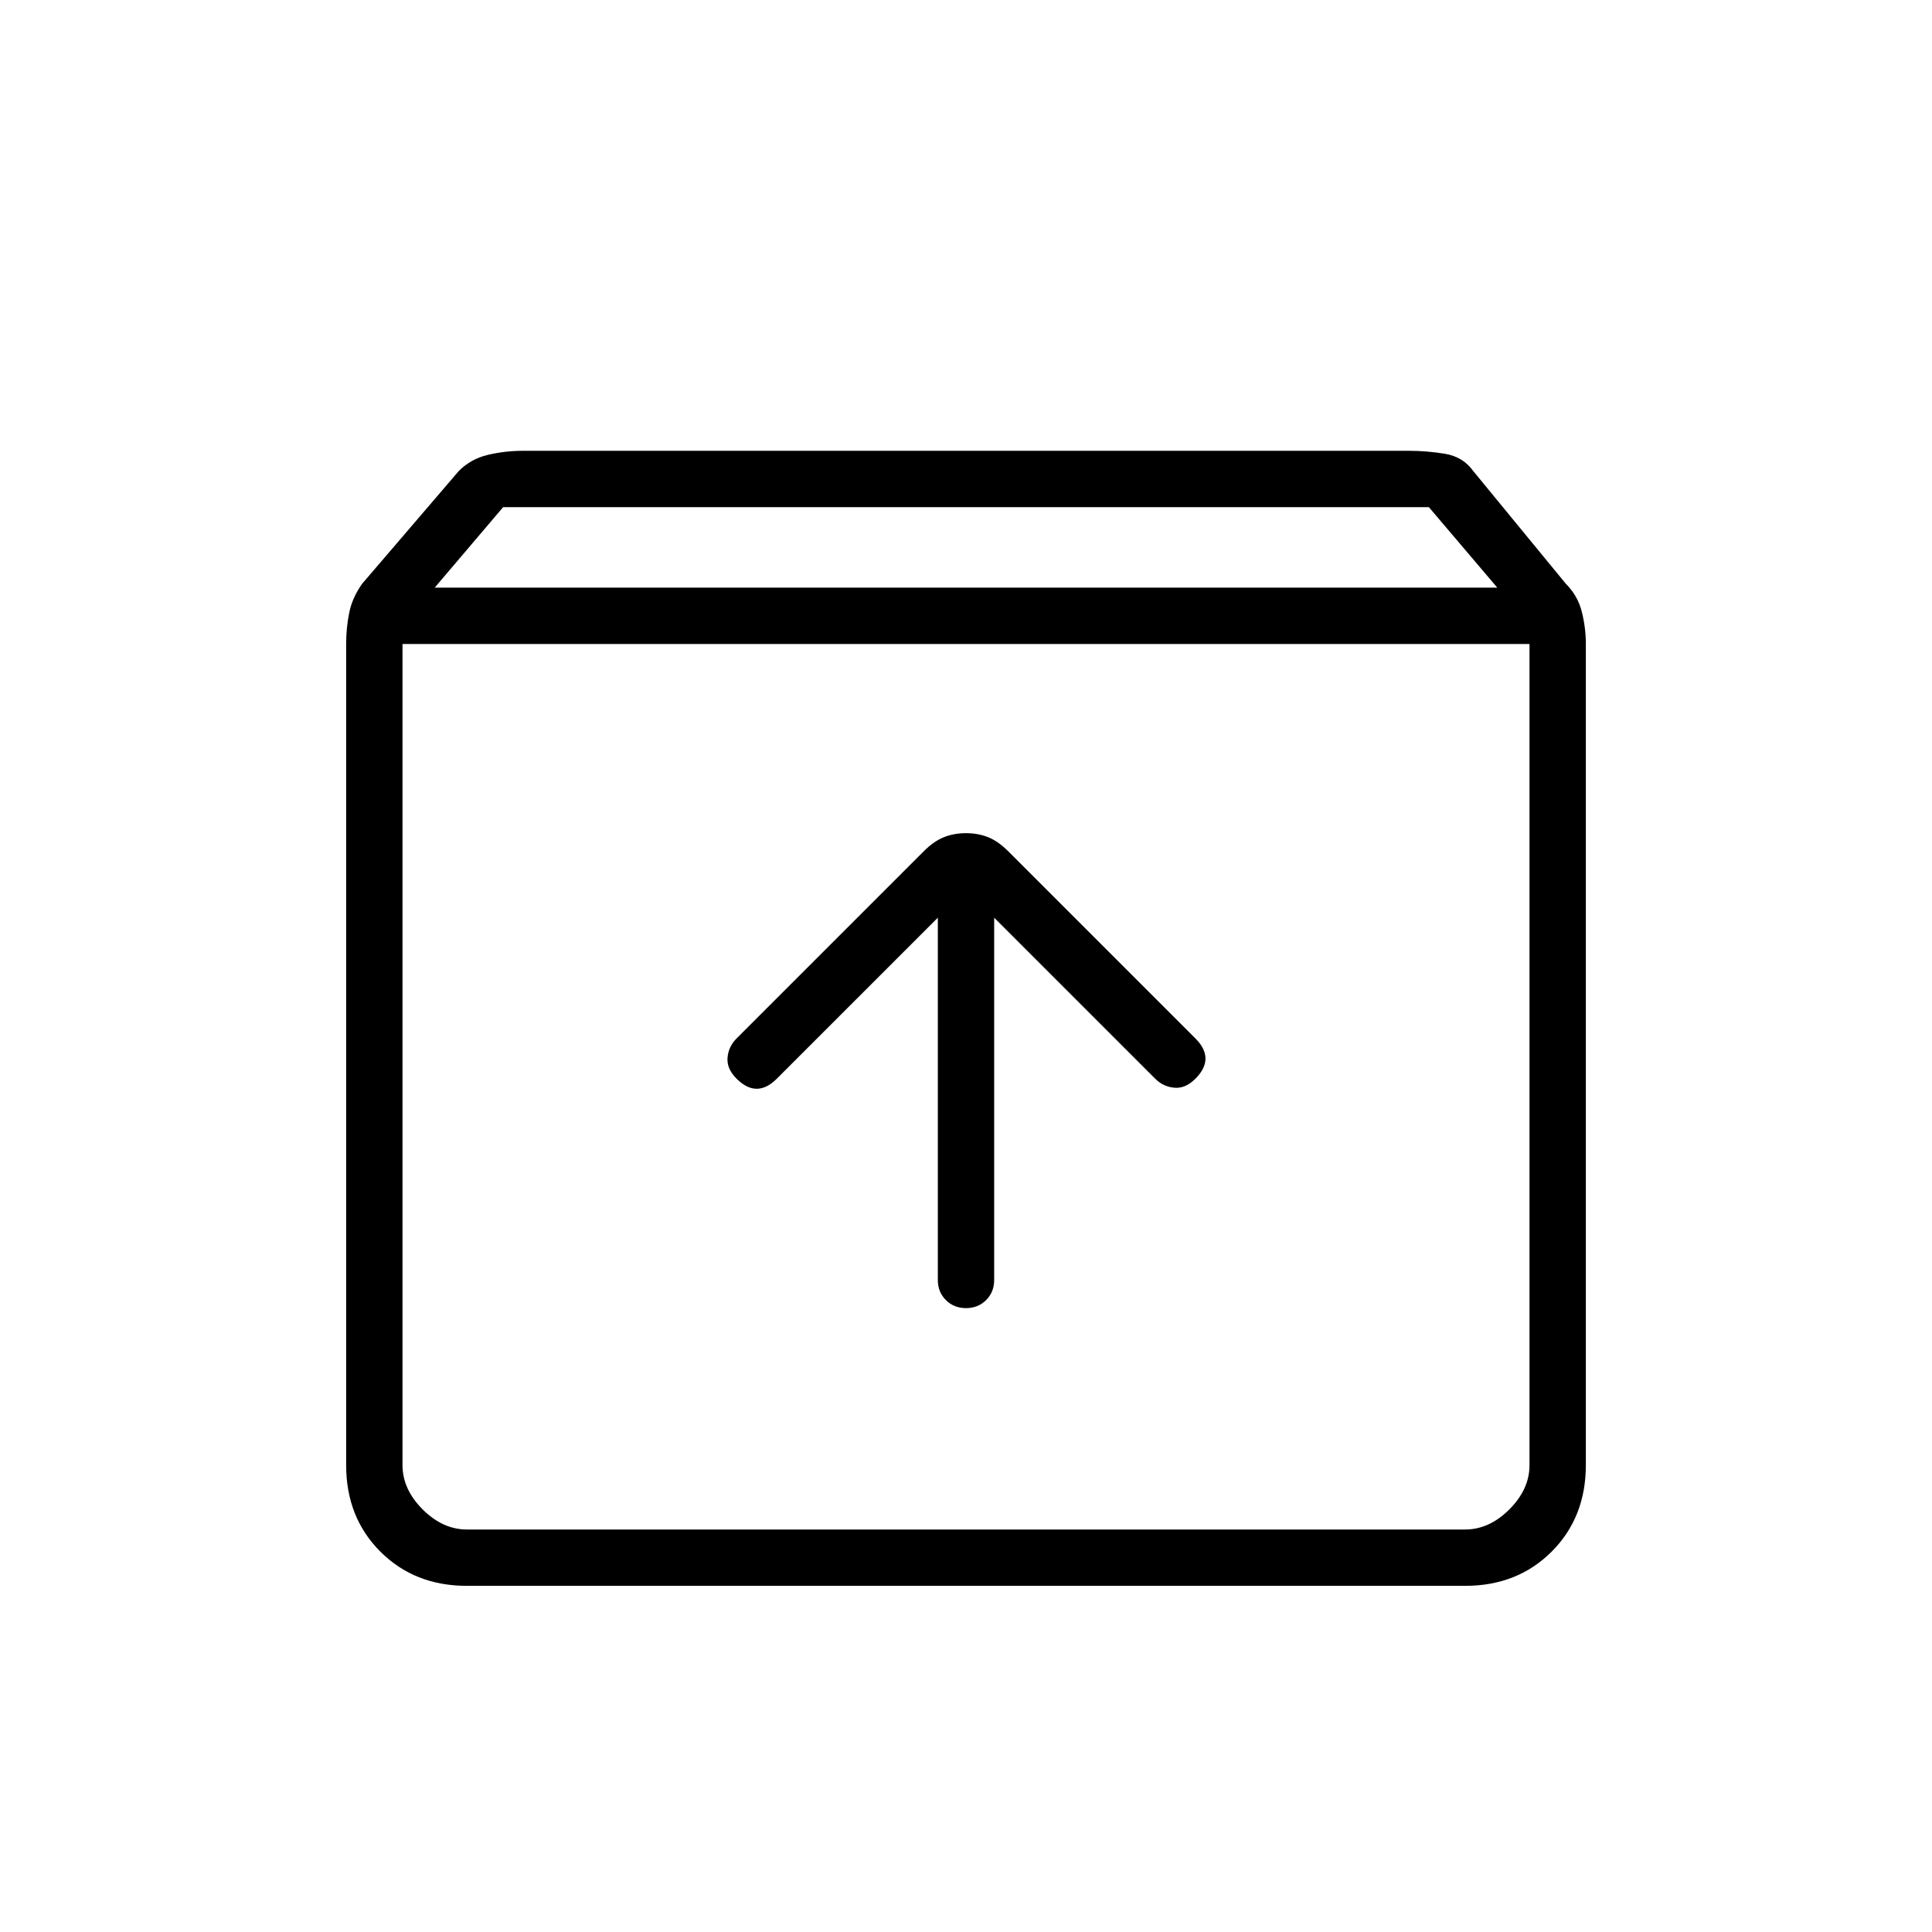 <svg xmlns="http://www.w3.org/2000/svg" height="24" width="24"><path d="M5.8 19.7Q5.15 19.7 4.725 19.275Q4.3 18.85 4.3 18.2V8Q4.3 7.8 4.338 7.613Q4.375 7.425 4.5 7.25L5.7 5.85Q5.85 5.7 6.062 5.65Q6.275 5.6 6.5 5.6H17.5Q17.725 5.6 17.95 5.637Q18.175 5.675 18.3 5.85L19.45 7.25Q19.6 7.4 19.65 7.6Q19.7 7.8 19.7 8V18.2Q19.7 18.85 19.275 19.275Q18.85 19.7 18.2 19.7ZM5.4 7.3H18.6L17.75 6.3H6.25ZM5.8 19H18.2Q18.5 19 18.75 18.75Q19 18.5 19 18.2V8H5V18.2Q5 18.5 5.25 18.75Q5.5 19 5.8 19ZM12 16.25Q12.15 16.25 12.25 16.15Q12.35 16.05 12.35 15.9V11.4L14.35 13.4Q14.45 13.5 14.588 13.512Q14.725 13.525 14.85 13.4Q14.975 13.275 14.975 13.15Q14.975 13.025 14.85 12.9L12.525 10.575Q12.4 10.45 12.275 10.4Q12.15 10.35 12 10.35Q11.85 10.35 11.725 10.4Q11.6 10.45 11.475 10.575L9.15 12.9Q9.05 13 9.038 13.137Q9.025 13.275 9.15 13.4Q9.275 13.525 9.4 13.525Q9.525 13.525 9.65 13.4L11.65 11.4V15.9Q11.65 16.05 11.75 16.15Q11.85 16.25 12 16.25ZM5 19Q5 19 5 18.75Q5 18.5 5 18.2V8V18.2Q5 18.5 5 18.75Q5 19 5 19Z"/></svg>